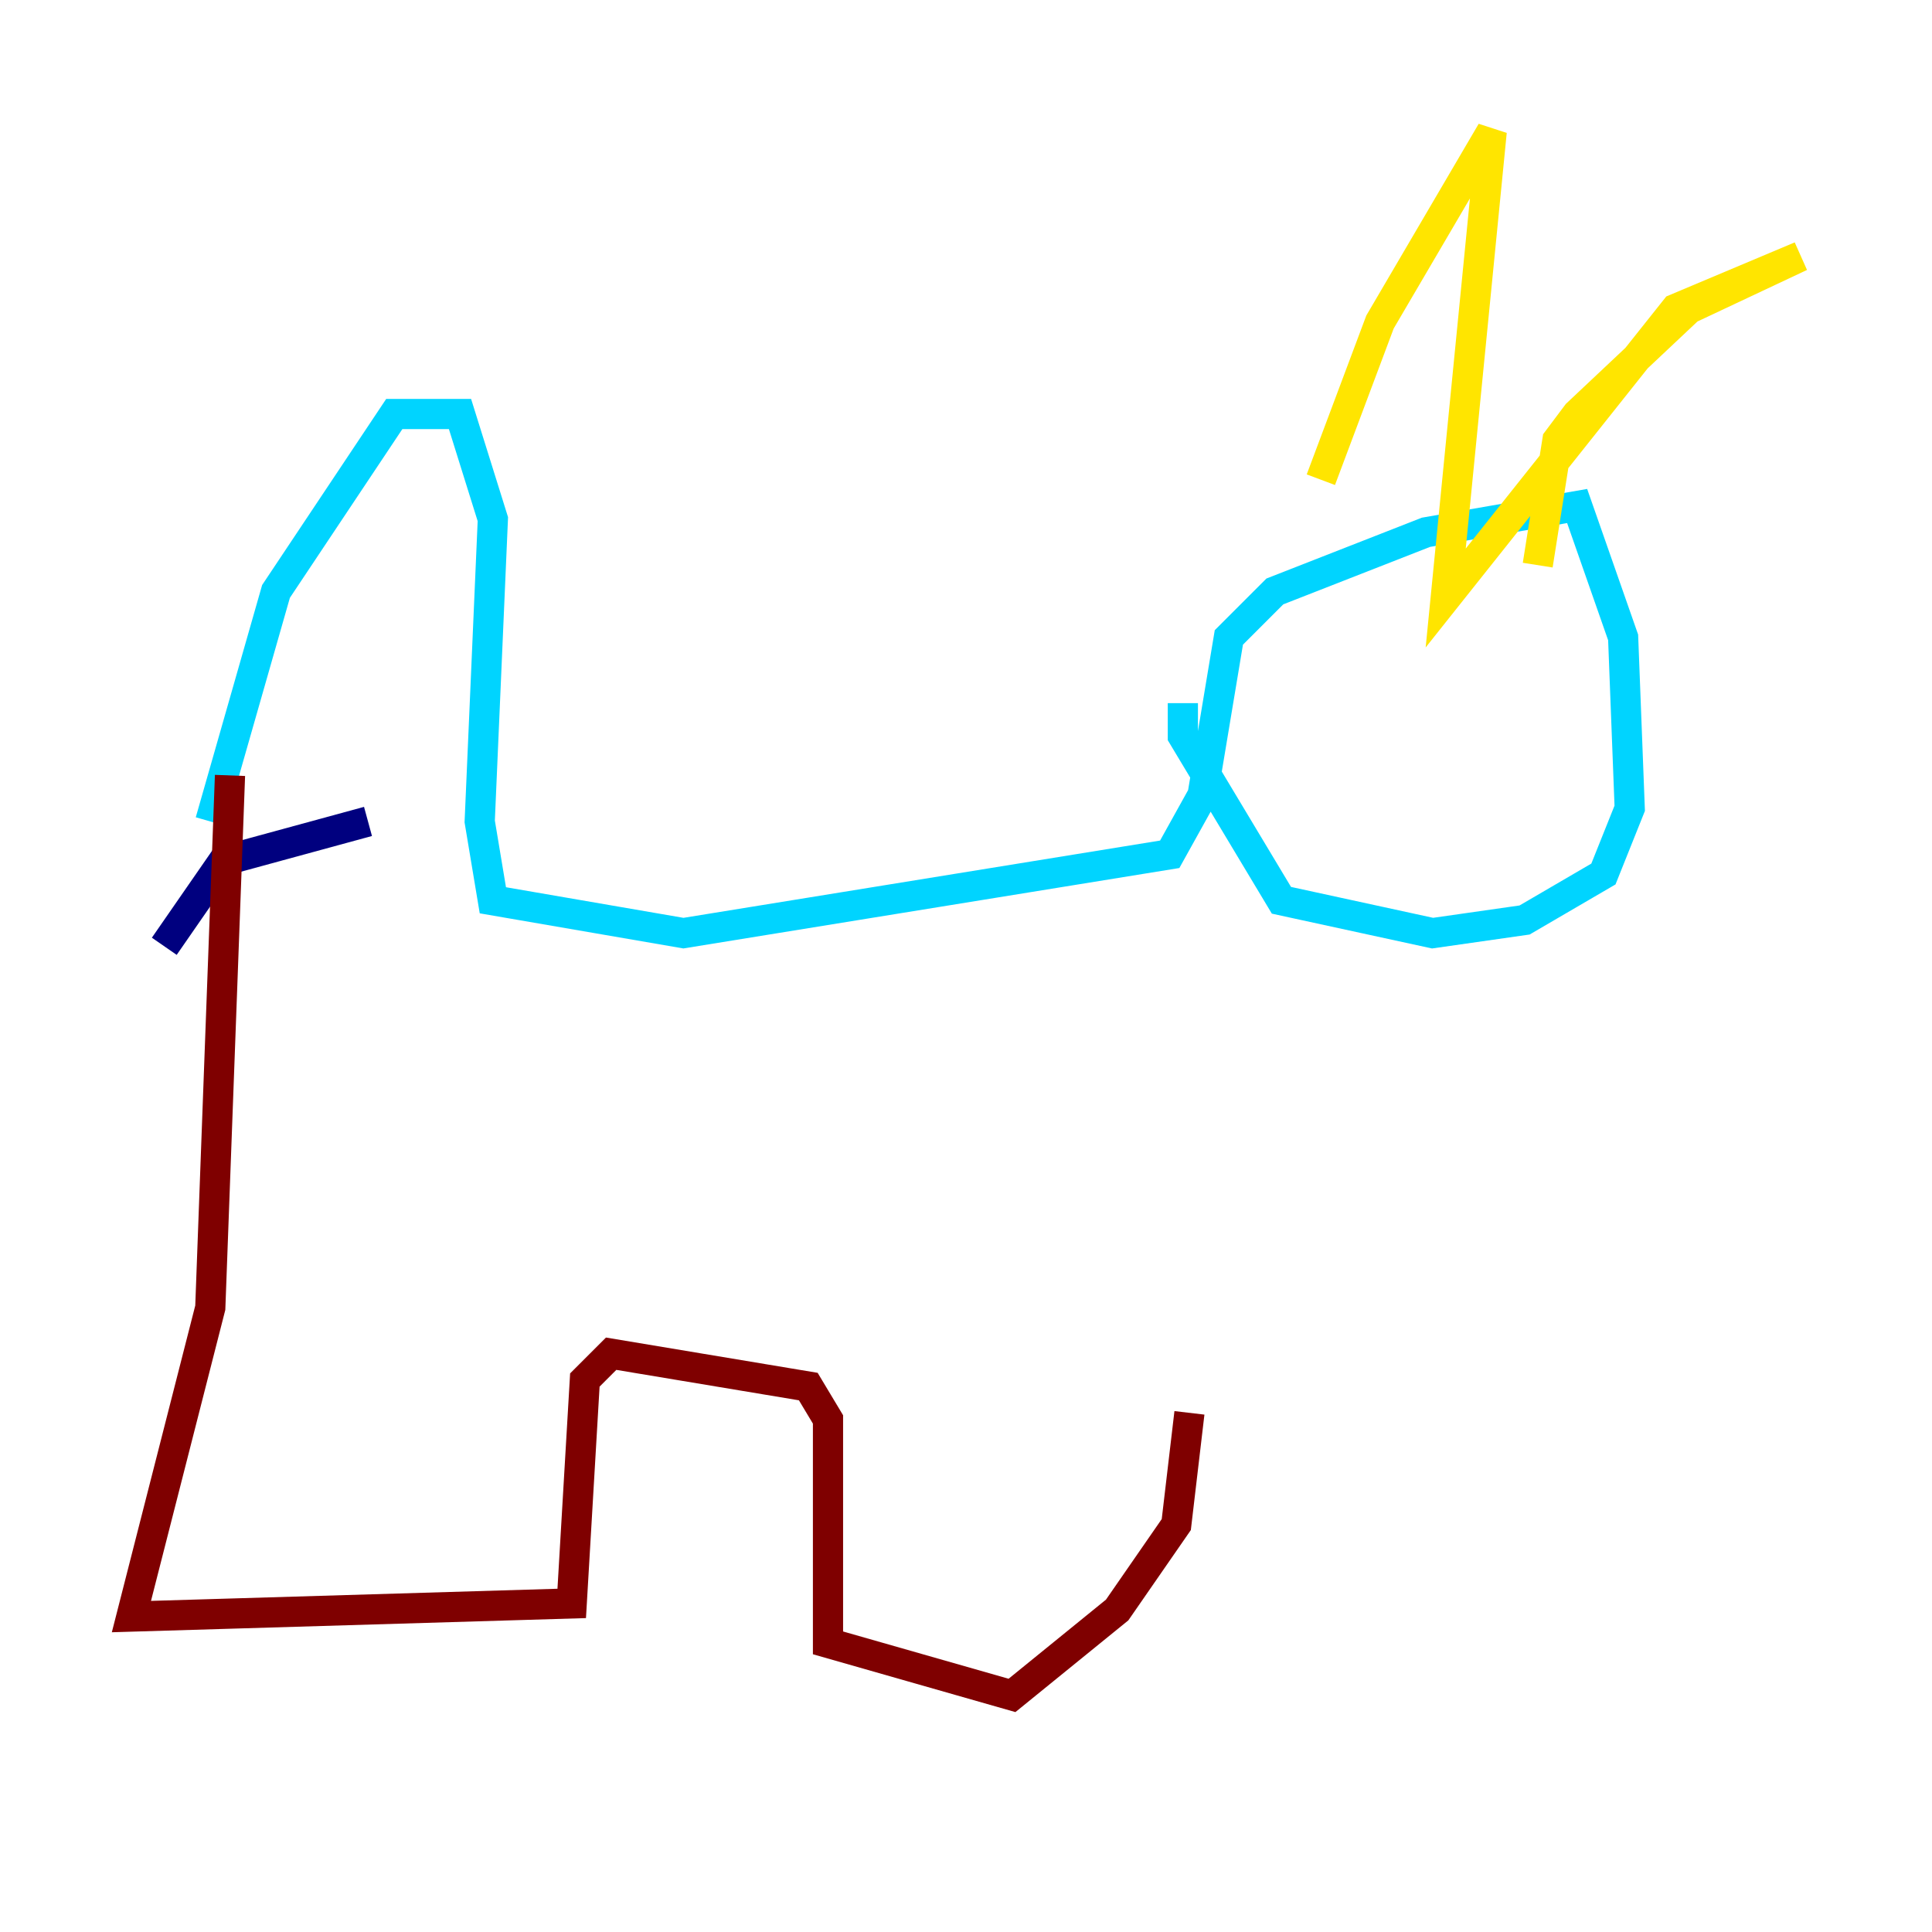 <?xml version="1.0" encoding="utf-8" ?>
<svg baseProfile="tiny" height="128" version="1.2" viewBox="0,0,128,128" width="128" xmlns="http://www.w3.org/2000/svg" xmlns:ev="http://www.w3.org/2001/xml-events" xmlns:xlink="http://www.w3.org/1999/xlink"><defs /><polyline fill="none" points="10.884,62.694 14.803,57.034 24.381,54.422" stroke="#00007f" stroke-width="2" /><polyline fill="none" points="13.932,54.422 18.286,39.184 26.122,27.429 30.476,27.429 32.653,34.395 31.782,54.422 32.653,59.646 45.279,61.823 77.497,56.599 79.674,52.68 81.415,42.231 84.463,39.184 94.476,35.265 104.49,33.524 107.537,42.231 107.973,53.551 106.231,57.905 101.007,60.952 94.912,61.823 84.898,59.646 78.367,48.762 78.367,46.585" stroke="#00d4ff" stroke-width="2" /><polyline fill="none" points="87.51,31.782 91.429,21.333 98.83,8.707 95.782,39.619 111.02,20.463 119.293,16.98 111.891,20.463 104.49,27.429 103.184,29.17 101.878,37.442" stroke="#ffe500" stroke-width="2" /><polyline fill="none" points="15.238,51.374 13.932,86.639 8.707,107.102 37.878,106.231 38.748,91.429 40.49,89.687 53.551,91.864 54.857,94.041 54.857,108.844 67.048,112.326 74.014,106.667 77.932,101.007 78.803,93.605" stroke="#7f0000" stroke-width="2" /></svg>